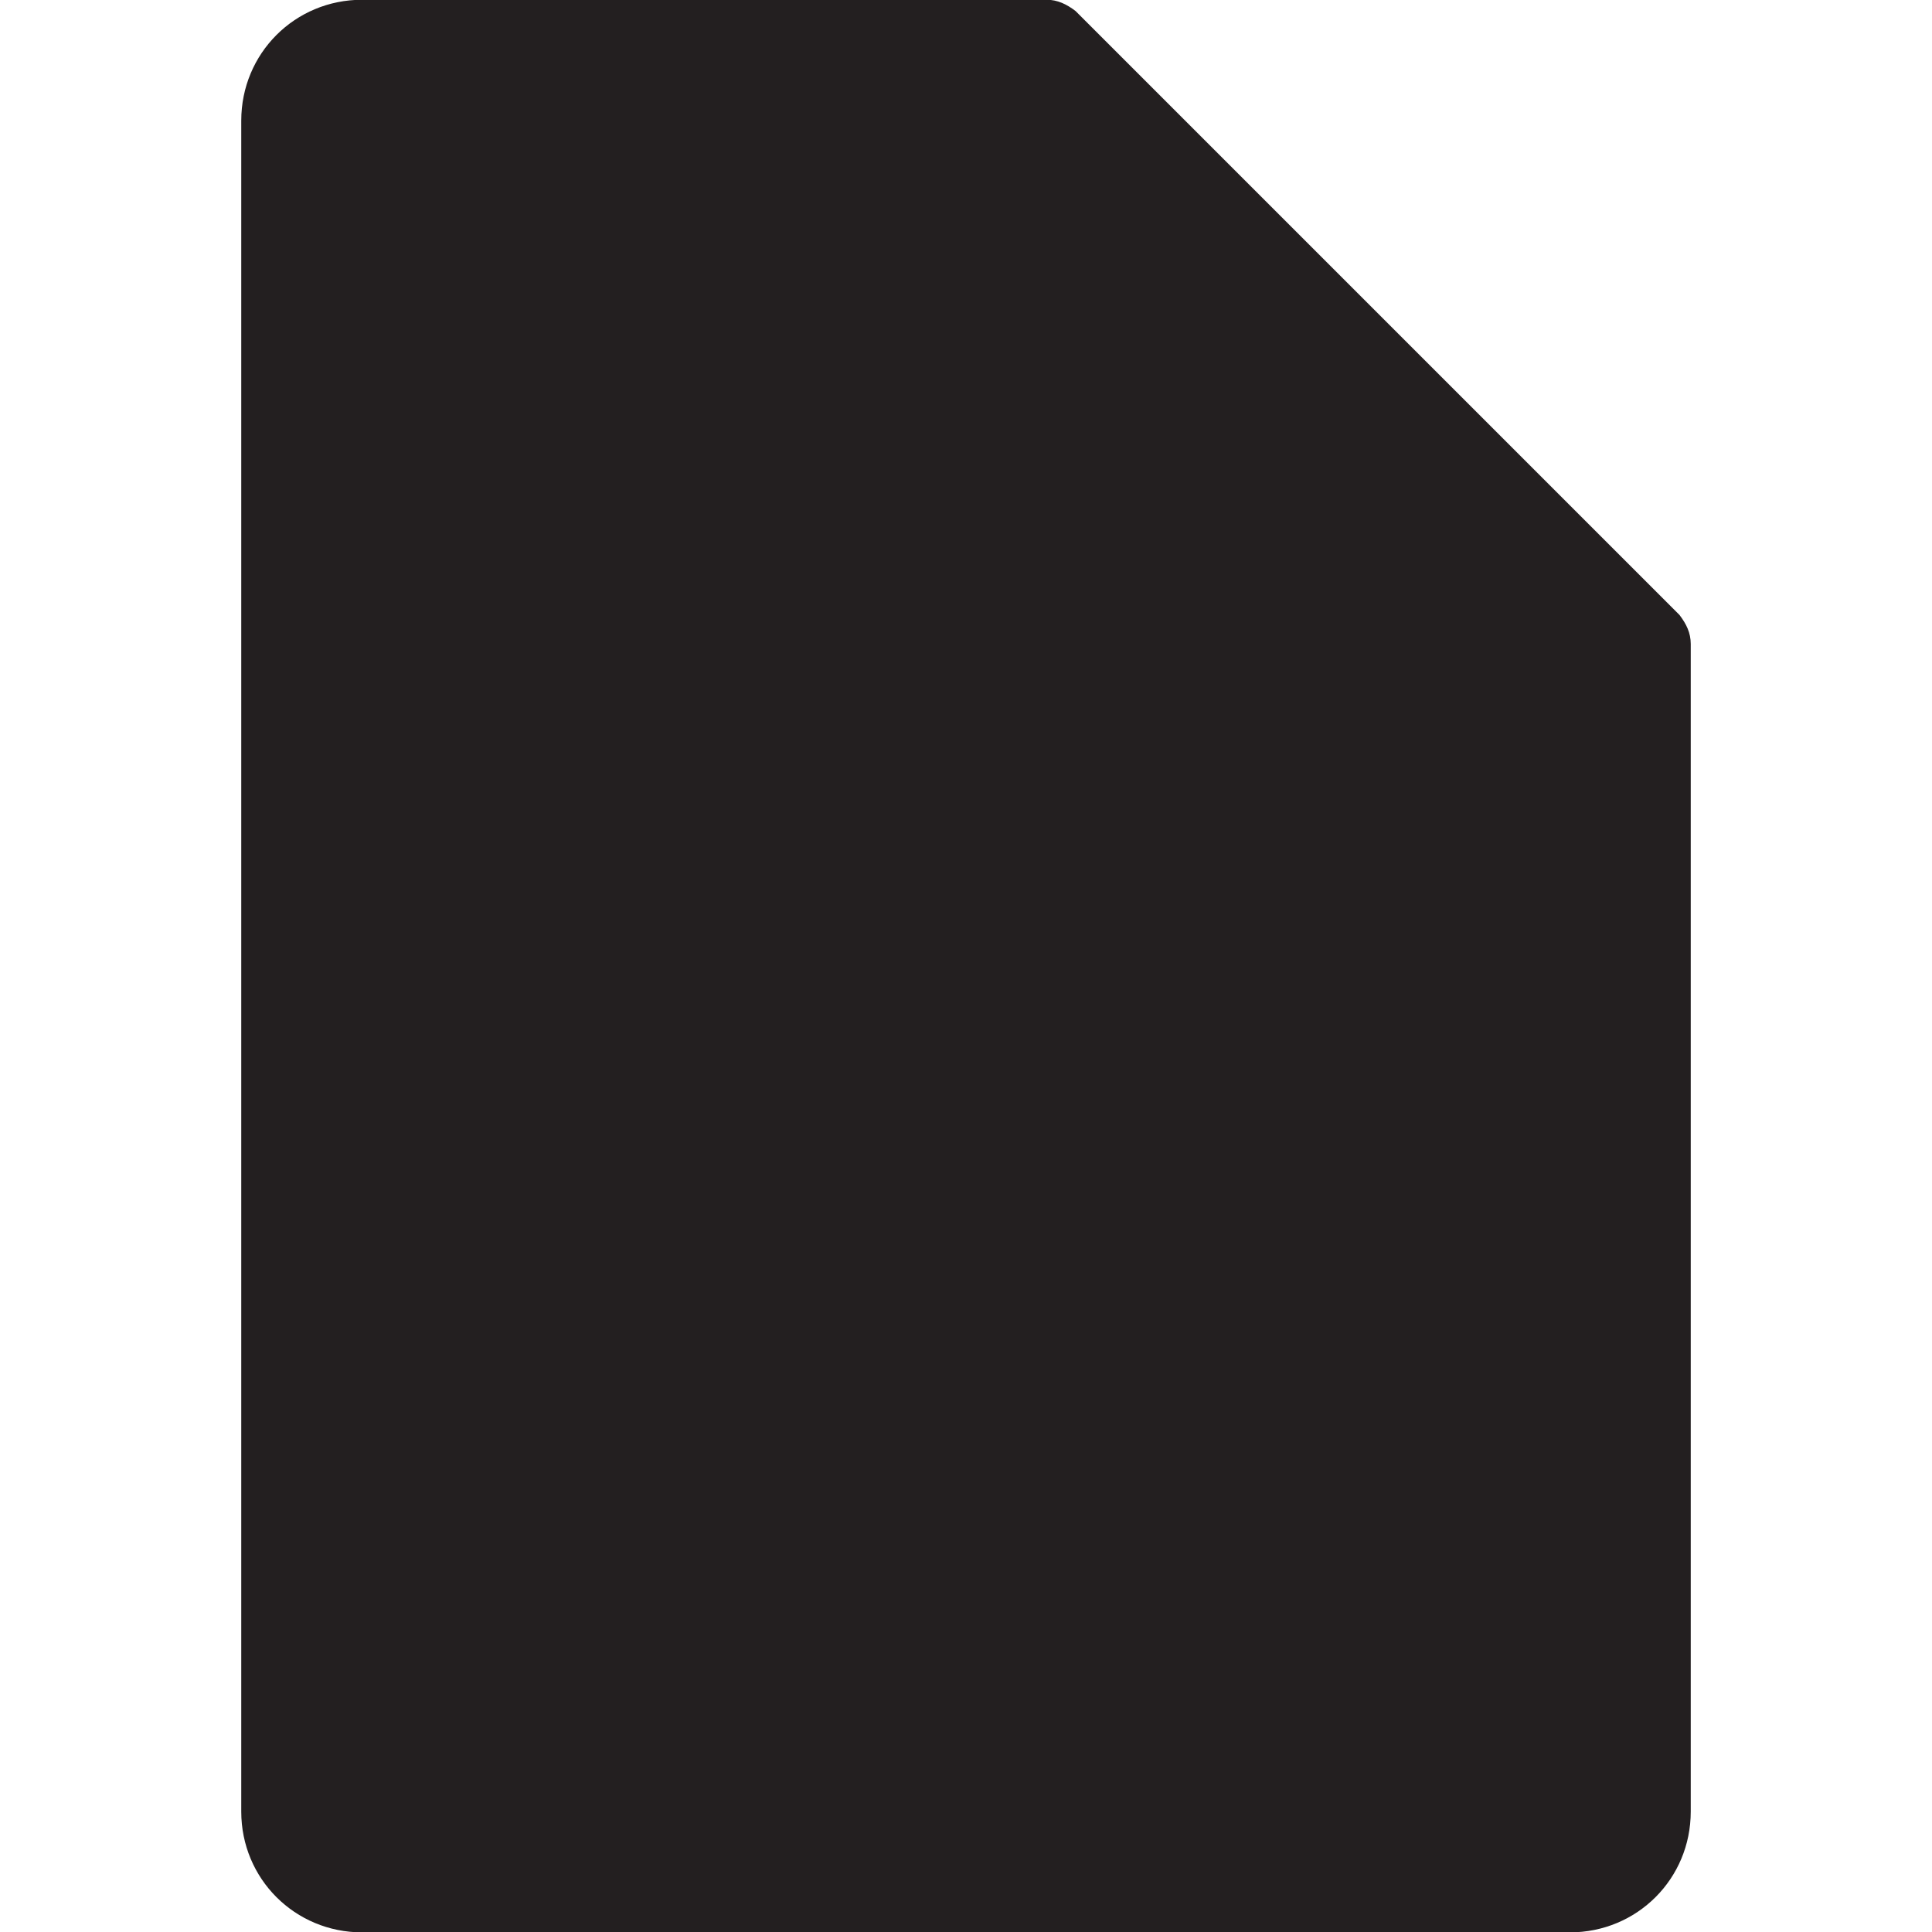 <?xml version="1.0" encoding="utf-8"?>
<!-- Generator: Adobe Illustrator 16.0.0, SVG Export Plug-In . SVG Version: 6.00 Build 0)  -->
<!DOCTYPE svg PUBLIC "-//W3C//DTD SVG 1.1//EN" "http://www.w3.org/Graphics/SVG/1.1/DTD/svg11.dtd">
<svg version="1.1" id="Layer_1" xmlns="http://www.w3.org/2000/svg" xmlns:xlink="http://www.w3.org/1999/xlink" x="0px" y="0px"
	 width="16px" height="16px" viewBox="0 0 16 16" enable-background="new 0 0 16 16" xml:space="preserve">
<g>
	<path fill="#231F20" d="M14.002,15.003c0,0.556-0.444,1-1.001,1H2.999c-0.557,0-1.001-0.444-1.001-1V0.999
		c0-0.557,0.444-1.001,1.001-1.001h5.668c0.092,0,0.166,0.037,0.24,0.093l5.002,5.002c0.056,0.074,0.093,0.147,0.093,0.24V15.003z"
		/>
</g>
</svg>
